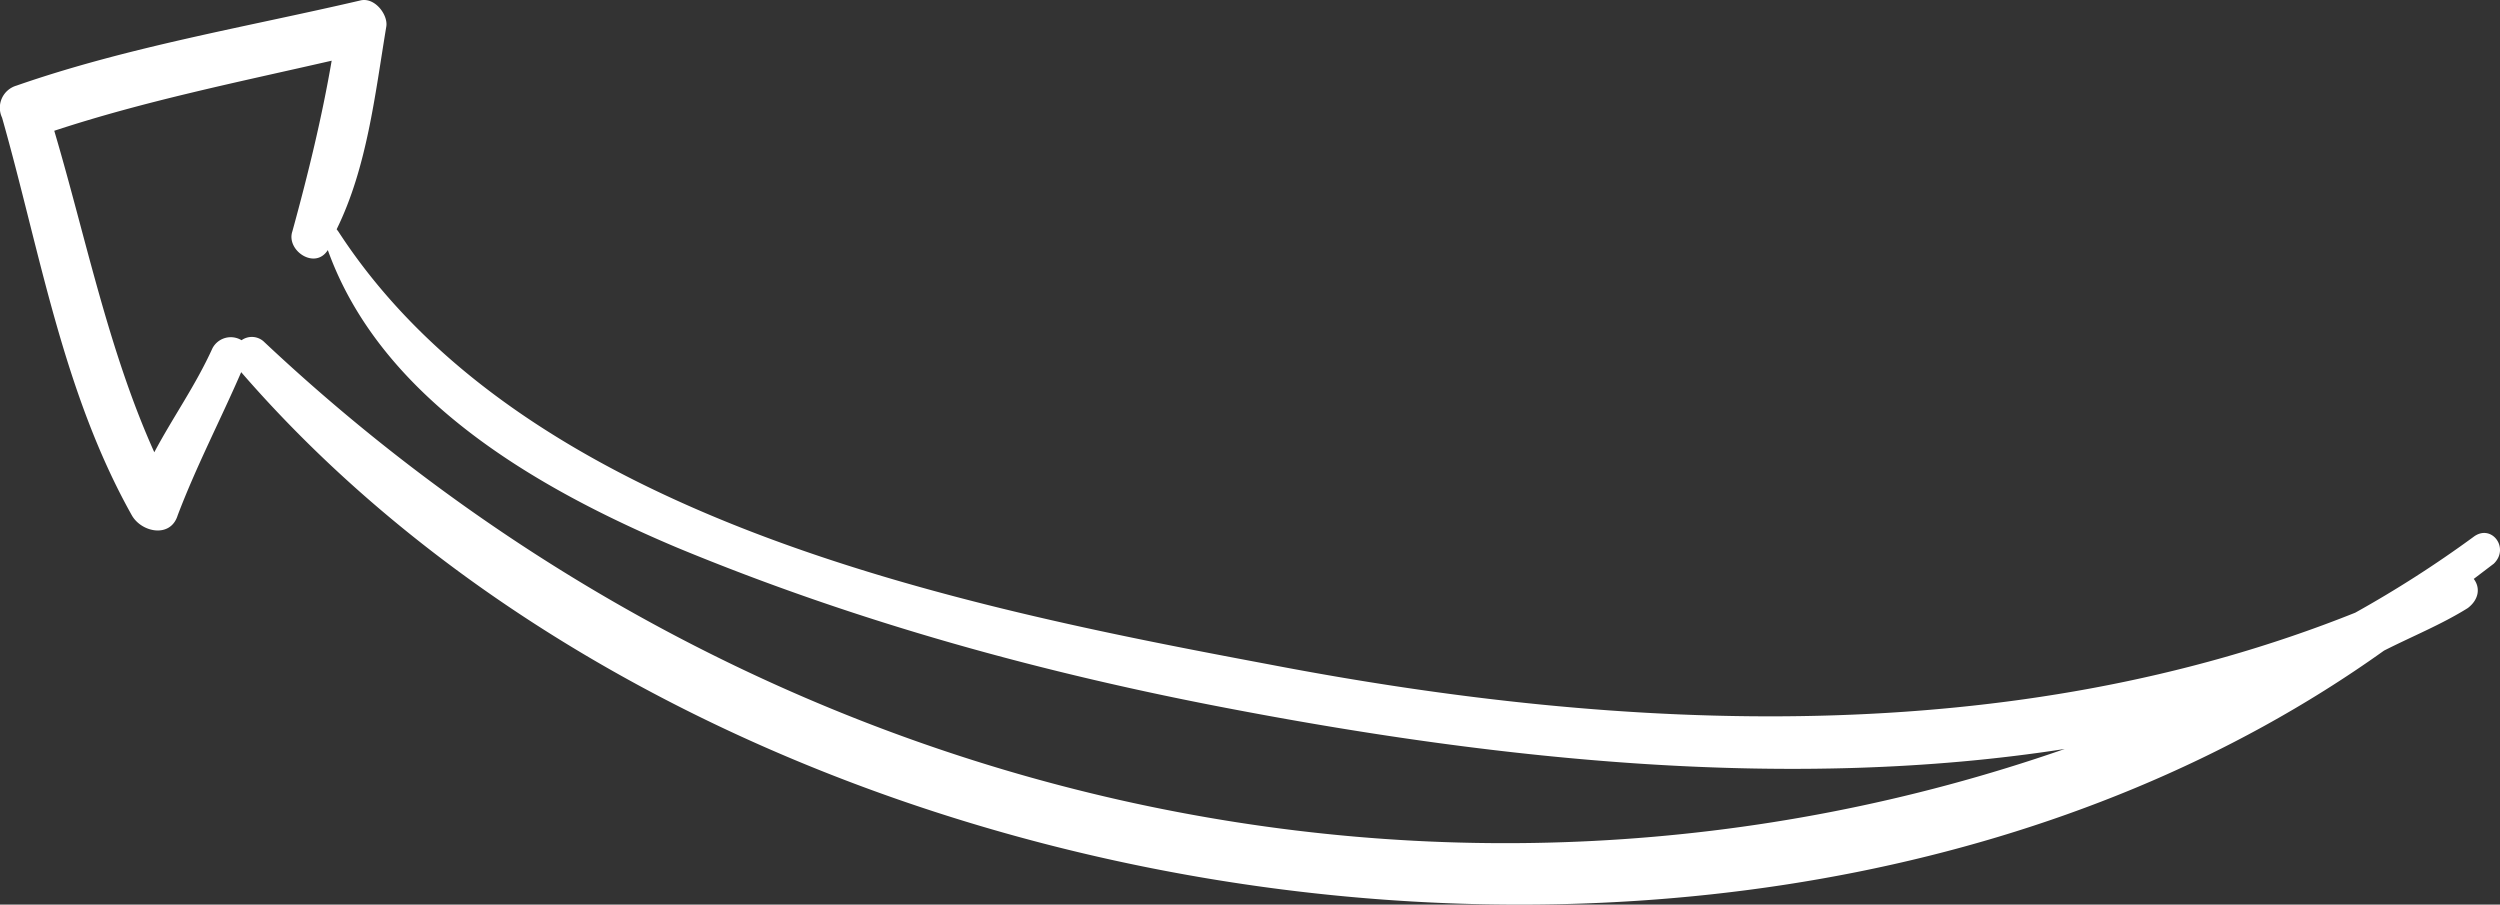 <svg id="Capa_1" data-name="Capa 1" xmlns="http://www.w3.org/2000/svg" viewBox="0 0 394.196 142.64"><rect x="0" y="0" width="394.196" height="142.64" fill="#333333" stroke="none"/><defs><style>.cls-1{fill:#fff;}</style></defs><title>handdrawn arrow</title><path class="cls-1" d="M15.305,158.926c5.962,20.985,9.545,43.222,20.444,62.675,1.519,2.729,6.118,3.672,7.243.043,2.955-7.792,6.795-15.147,10.017-22.587C129.527,287.352,293.451,312.56,390.886,242.963c4.403-2.236,9.072-4.12,13.208-6.708,1.758-1.336,2.012-3.193.943-4.599l3.165-2.405c2.546-2.489-.393-6.357-3.206-4.22A178.787,178.787,0,0,1,386.344,236.985c-54.012,21.626-114.8,19.003-171.312,8.139-49.169-9.232-117.271-22.938-146.704-68.245l-.267-.352c4.797-9.747,6.05-21.238,7.838-32.025.253-1.857-1.884-4.67-4.177-4.037-17.906,4.175-36.613,7.296-54.152,13.412A3.636,3.636,0,0,0,15.305,158.926Zm8.229,2.069c14.192-4.683,29.101-7.69,43.742-11.05-1.534,8.931-3.687,17.778-6.191,26.891-1.041,3.01,3.572,6.161,5.583,2.968h0c8.451,23.531,33.007,37.599,55.06,46.912,28.34,11.747,57.804,19.866,88.226,25.594,41.477,7.867,87.44,12.879,130.592,6.16-96.954,33.732-206.109,9.064-284.035-64.293a2.798,2.798,0,0,0-3.446-.155,3.261,3.261,0,0,0-4.585,1.265C45.78,201.223,42.277,206.103,39.309,211.687,32.053,195.568,28.497,177.747,23.535,160.995Z" transform="translate(-14.979 -140.375)"/></svg>